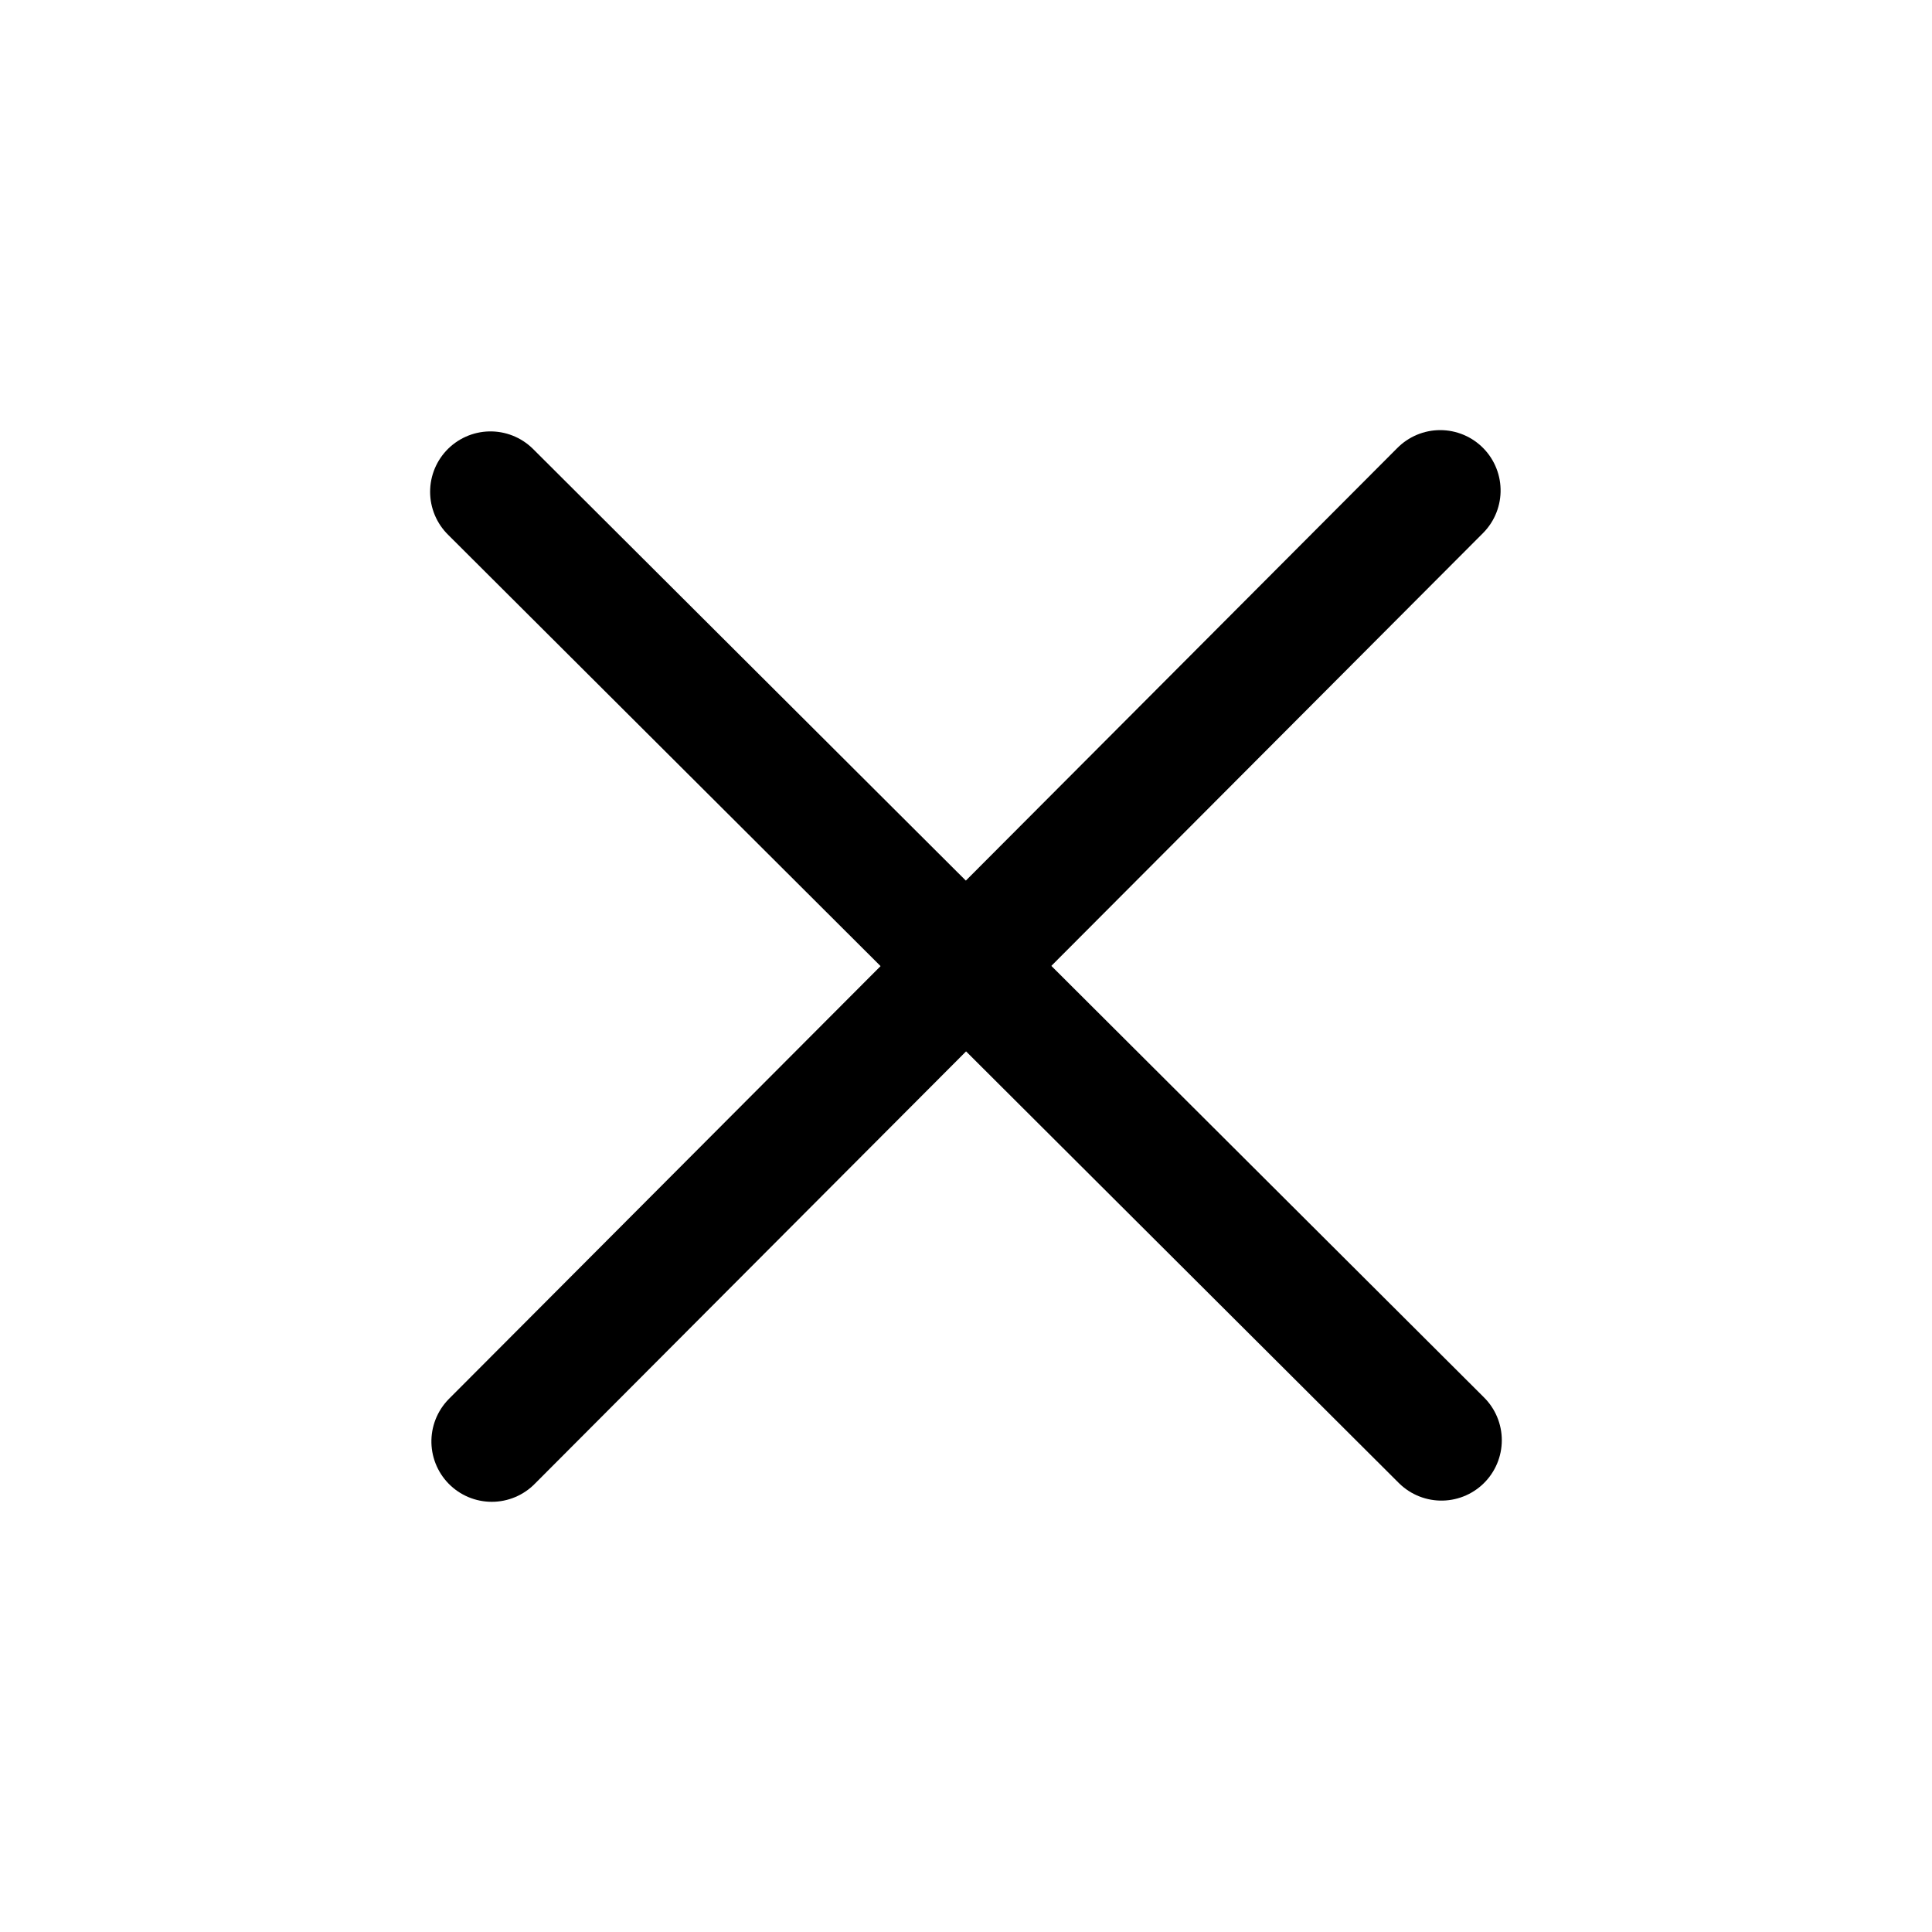 <svg viewBox="0 0 24 24" xmlns="http://www.w3.org/2000/svg">
  <g transform="translate(2 2)">
    <path d="M224.974,7059.433l11.813,11.782" transform="translate(-220.881 -7055.324)" fill="rgba(0,0,0,0)" stroke="currentColor" stroke-linecap="round" stroke-linejoin="round" stroke-width="1.5"/>
    <path d="M224.974,7059.433l11.813,11.782" transform="translate(7075.324 -220.881) rotate(90)" fill="rgba(0,0,0,0)" stroke="currentColor" stroke-linecap="round" stroke-linejoin="round" stroke-width="1.5"/>
    <rect width="24" height="24" transform="translate(-2 -2)" fill="none"/>
  </g>
</svg>
